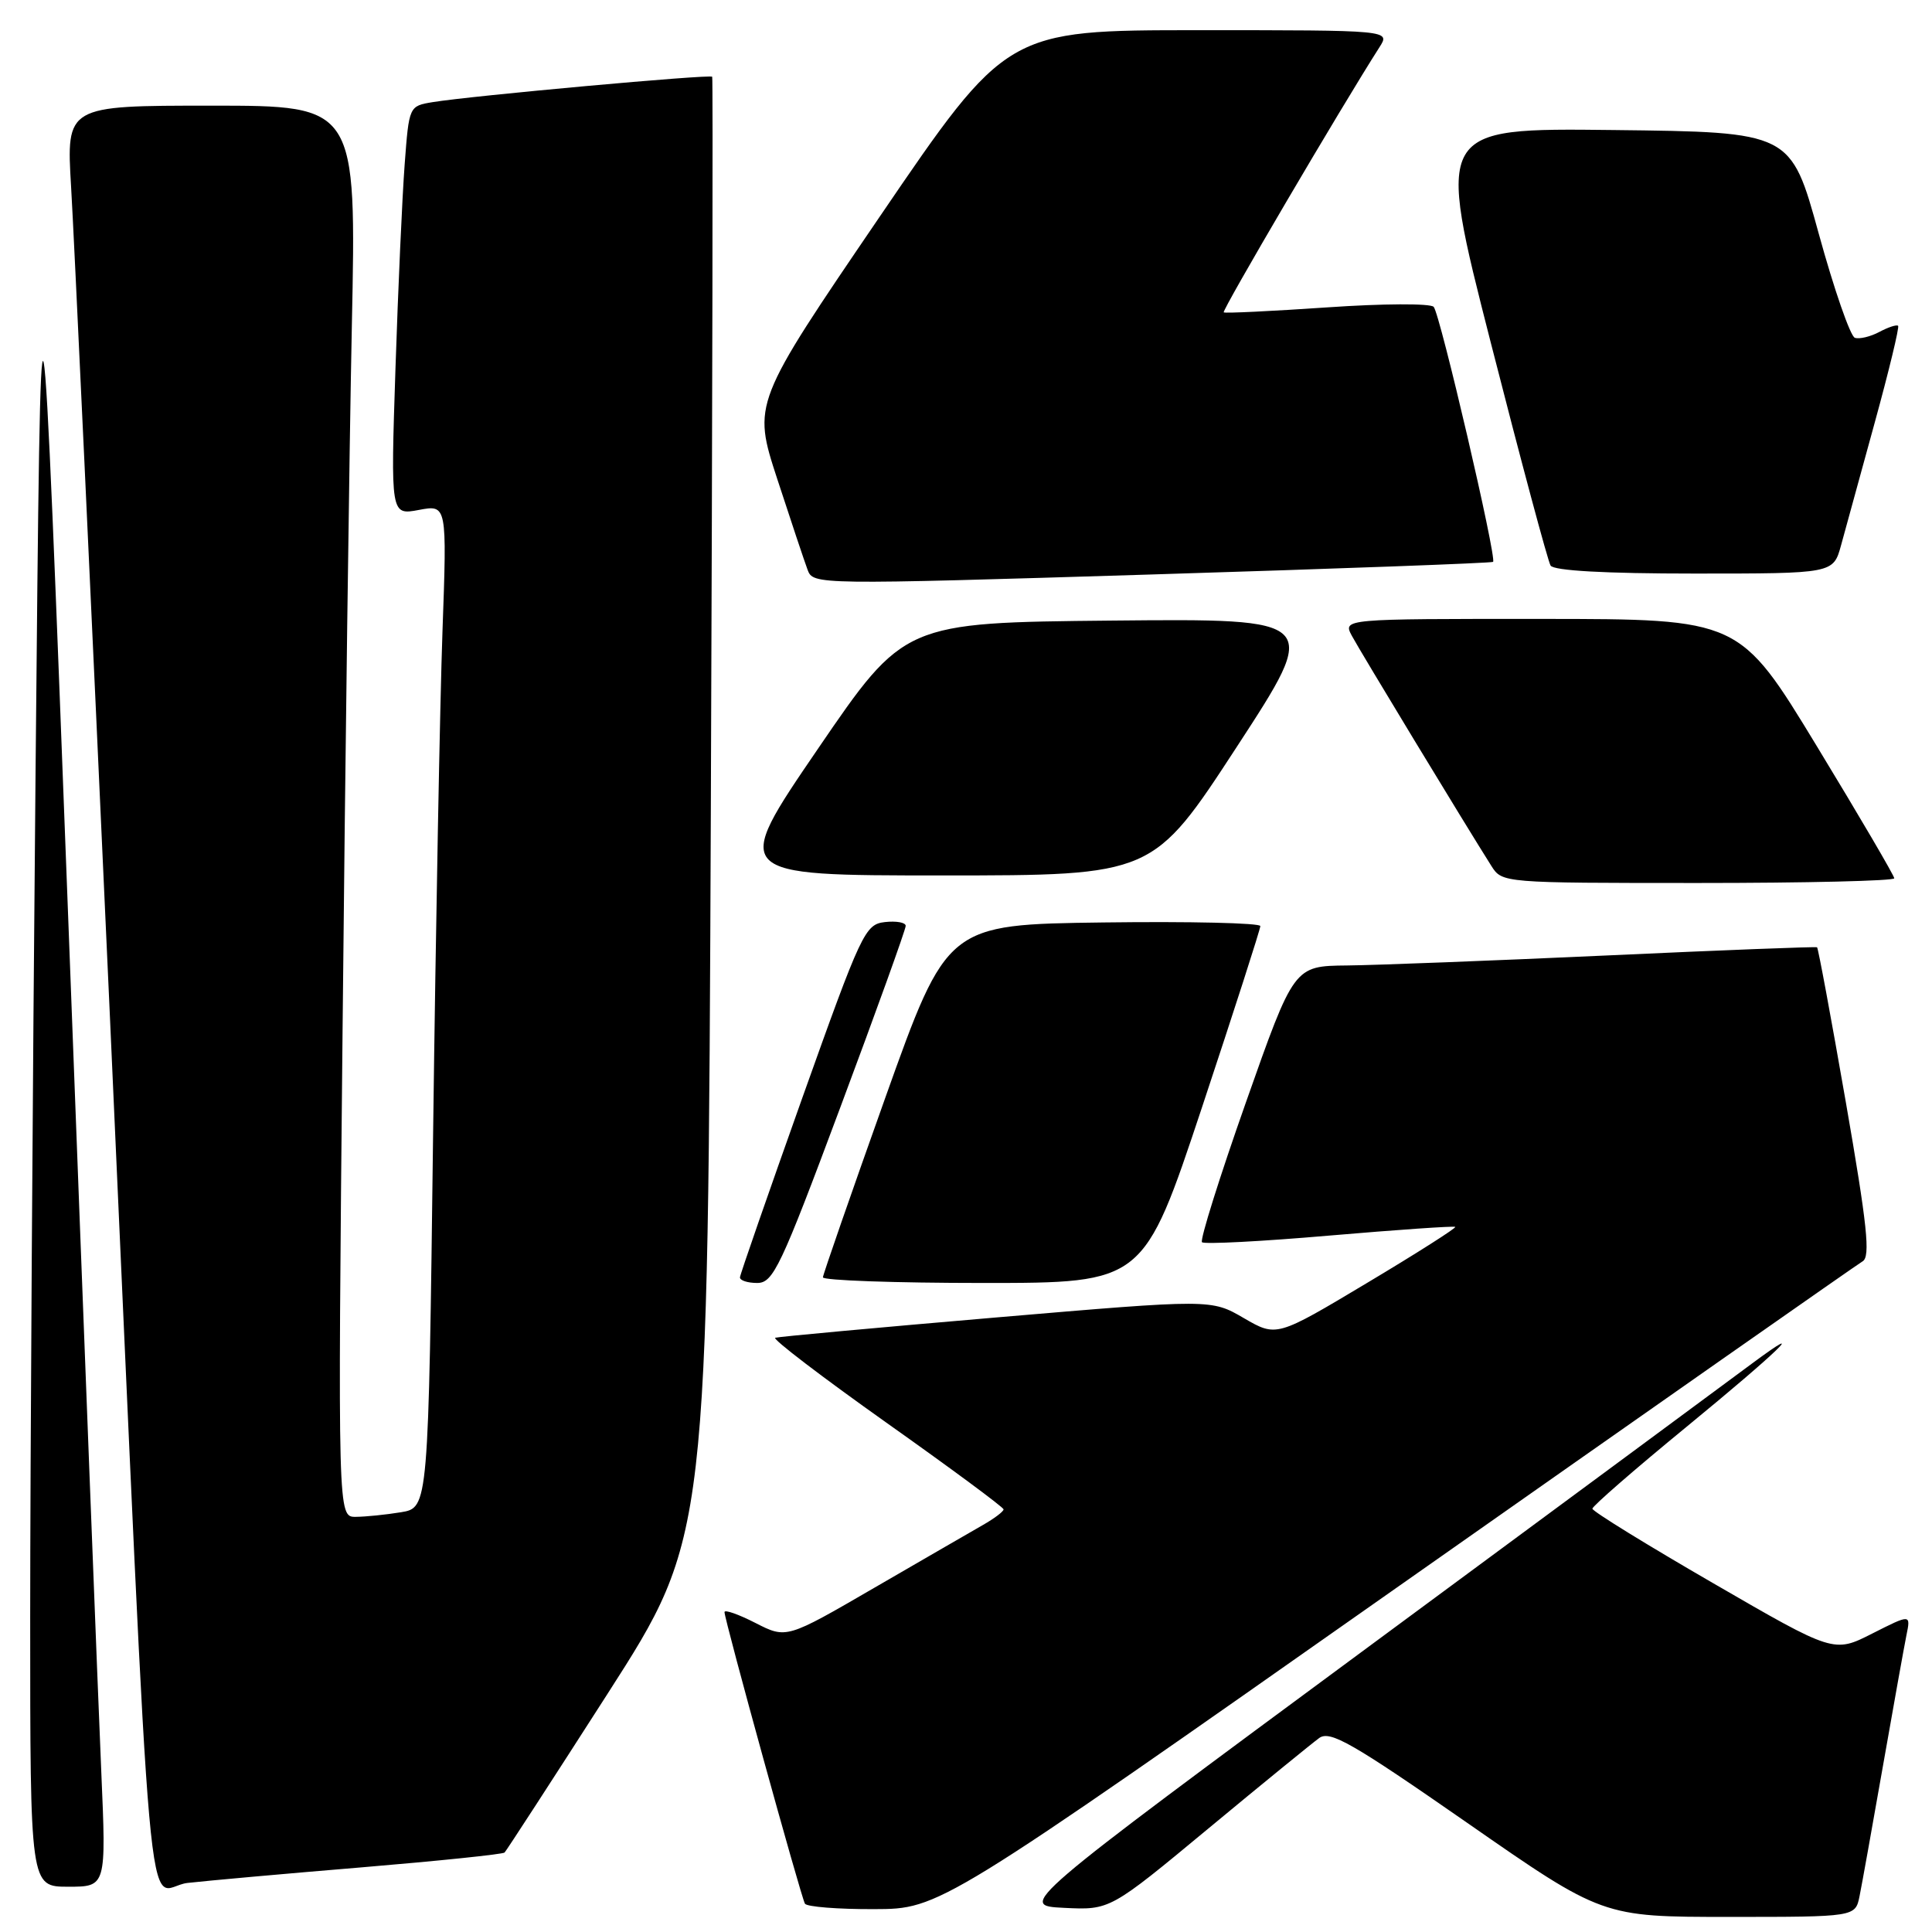 <?xml version="1.0" encoding="UTF-8" standalone="no"?>
<!DOCTYPE svg PUBLIC "-//W3C//DTD SVG 1.1//EN" "http://www.w3.org/Graphics/SVG/1.1/DTD/svg11.dtd" >
<svg xmlns="http://www.w3.org/2000/svg" xmlns:xlink="http://www.w3.org/1999/xlink" version="1.1" viewBox="0 0 256 256">
 <g >
 <path fill="currentColor"
d=" M 246.40 251.25 C 246.71 249.74 248.10 241.97 249.50 234.00 C 250.90 226.03 252.30 218.23 252.61 216.69 C 253.19 213.87 253.19 213.87 248.09 216.45 C 242.99 219.04 242.99 219.04 227.00 209.78 C 218.20 204.69 211.00 200.25 211.00 199.91 C 211.00 199.57 216.62 194.68 223.50 189.04 C 235.60 179.11 240.01 174.85 232.17 180.66 C 230.07 182.22 207.32 199.03 181.62 218.00 C 134.89 252.50 134.89 252.50 140.98 252.80 C 147.08 253.10 147.08 253.10 160.10 242.30 C 167.26 236.36 173.89 230.96 174.81 230.29 C 176.25 229.27 179.17 230.94 194.42 241.54 C 212.34 254.00 212.34 254.00 229.09 254.00 C 245.84 254.00 245.84 254.00 246.40 251.25 Z  M 185.00 210.42 C 218.28 187.03 246.09 167.55 246.81 167.13 C 247.86 166.51 247.42 162.36 244.58 146.03 C 242.63 134.85 240.92 125.62 240.77 125.52 C 240.62 125.42 228.12 125.90 213.00 126.60 C 197.88 127.29 182.34 127.89 178.48 127.93 C 171.46 128.00 171.46 128.00 165.10 146.04 C 161.60 155.96 158.98 164.31 159.27 164.60 C 159.56 164.89 167.15 164.50 176.15 163.72 C 185.14 162.95 192.65 162.43 192.83 162.57 C 193.00 162.70 187.75 166.05 181.15 169.99 C 169.15 177.17 169.15 177.17 164.82 174.66 C 160.50 172.14 160.50 172.14 132.00 174.57 C 116.32 175.91 103.15 177.12 102.72 177.26 C 102.29 177.40 108.92 182.46 117.45 188.51 C 125.98 194.55 132.97 199.72 132.98 200.00 C 132.98 200.28 131.75 201.21 130.24 202.07 C 128.73 202.93 122.26 206.68 115.85 210.39 C 104.21 217.15 104.21 217.15 100.10 215.05 C 97.85 213.90 96.00 213.25 96.00 213.61 C 96.00 214.64 106.15 251.41 106.66 252.25 C 106.91 252.66 111.03 252.99 115.81 252.97 C 124.50 252.95 124.50 252.95 185.00 210.42 Z  M 13.42 234.75 C 13.05 226.36 11.10 176.08 9.09 123.00 C 5.42 26.50 5.42 26.50 4.71 102.50 C 4.32 144.30 4.00 194.59 4.00 214.25 C 4.00 250.00 4.00 250.00 9.04 250.00 C 14.08 250.00 14.08 250.00 13.42 234.75 Z  M 47.97 247.43 C 58.13 246.58 66.63 245.70 66.86 245.47 C 67.09 245.24 73.25 235.75 80.54 224.38 C 93.80 203.70 93.80 203.70 94.19 107.10 C 94.40 53.97 94.48 10.35 94.37 10.17 C 94.16 9.81 62.48 12.69 57.35 13.53 C 54.20 14.05 54.20 14.05 53.62 21.78 C 53.30 26.02 52.75 38.22 52.40 48.88 C 51.76 68.27 51.76 68.27 55.50 67.57 C 59.23 66.87 59.23 66.87 58.63 83.68 C 58.30 92.93 57.74 122.84 57.39 150.14 C 56.77 199.78 56.77 199.78 53.13 200.38 C 51.13 200.71 48.43 200.98 47.13 200.99 C 44.76 201.00 44.76 201.00 45.39 136.75 C 45.73 101.41 46.29 59.34 46.62 43.25 C 47.23 14.00 47.23 14.00 28.01 14.00 C 8.78 14.00 8.78 14.00 9.42 24.75 C 9.78 30.66 12.06 79.60 14.51 133.50 C 20.40 263.62 19.20 250.16 24.84 249.50 C 27.41 249.21 37.81 248.27 47.97 247.43 Z  M 111.34 146.75 C 116.12 133.96 120.02 123.13 120.01 122.68 C 120.01 122.23 118.76 122.01 117.25 122.18 C 114.62 122.49 114.15 123.49 106.30 145.50 C 101.80 158.15 98.08 168.84 98.05 169.25 C 98.02 169.66 99.05 170.00 100.33 170.00 C 102.45 170.00 103.43 167.95 111.34 146.75 Z  M 159.27 146.73 C 163.52 133.93 167.00 123.12 167.00 122.71 C 167.00 122.30 157.66 122.08 146.25 122.23 C 125.50 122.50 125.50 122.50 117.29 145.50 C 112.78 158.15 109.07 168.84 109.04 169.25 C 109.02 169.66 118.57 170.00 130.27 170.00 C 151.53 170.00 151.53 170.00 159.27 146.73 Z  M 251.00 116.38 C 251.00 116.04 246.39 108.17 240.75 98.89 C 230.50 82.02 230.50 82.02 204.21 82.01 C 177.93 82.00 177.93 82.00 179.13 84.25 C 180.21 86.27 194.08 109.16 197.62 114.75 C 199.04 116.99 199.17 117.00 225.02 117.00 C 239.31 117.00 251.00 116.72 251.00 116.38 Z  M 163.87 98.98 C 174.96 81.97 174.96 81.97 147.38 82.23 C 119.80 82.50 119.80 82.50 108.36 99.25 C 96.92 116.00 96.92 116.00 124.85 116.00 C 152.77 116.00 152.77 116.00 163.87 98.98 Z  M 197.84 74.45 C 198.36 74.00 190.82 41.61 189.97 40.66 C 189.55 40.19 183.20 40.22 175.86 40.73 C 168.51 41.23 162.34 41.53 162.15 41.39 C 161.86 41.18 177.73 14.16 182.79 6.25 C 184.23 4.00 184.23 4.00 158.82 4.00 C 133.40 4.00 133.40 4.00 116.56 28.72 C 99.72 53.45 99.72 53.45 102.99 63.47 C 104.79 68.99 106.60 74.40 107.01 75.50 C 107.75 77.49 108.04 77.49 152.63 76.12 C 177.31 75.36 197.65 74.61 197.84 74.45 Z  M 243.95 72.25 C 244.51 70.19 246.52 62.88 248.41 56.00 C 250.30 49.13 251.69 43.36 251.51 43.17 C 251.32 42.99 250.21 43.35 249.03 43.98 C 247.85 44.61 246.39 44.96 245.78 44.76 C 245.18 44.56 243.02 38.34 240.99 30.95 C 237.29 17.50 237.29 17.50 213.78 17.23 C 190.27 16.96 190.27 16.96 197.54 45.42 C 201.54 61.08 205.10 74.36 205.46 74.94 C 205.89 75.62 212.66 76.00 224.52 76.00 C 242.92 76.00 242.92 76.00 243.95 72.25 Z "/>
</g>
</svg>